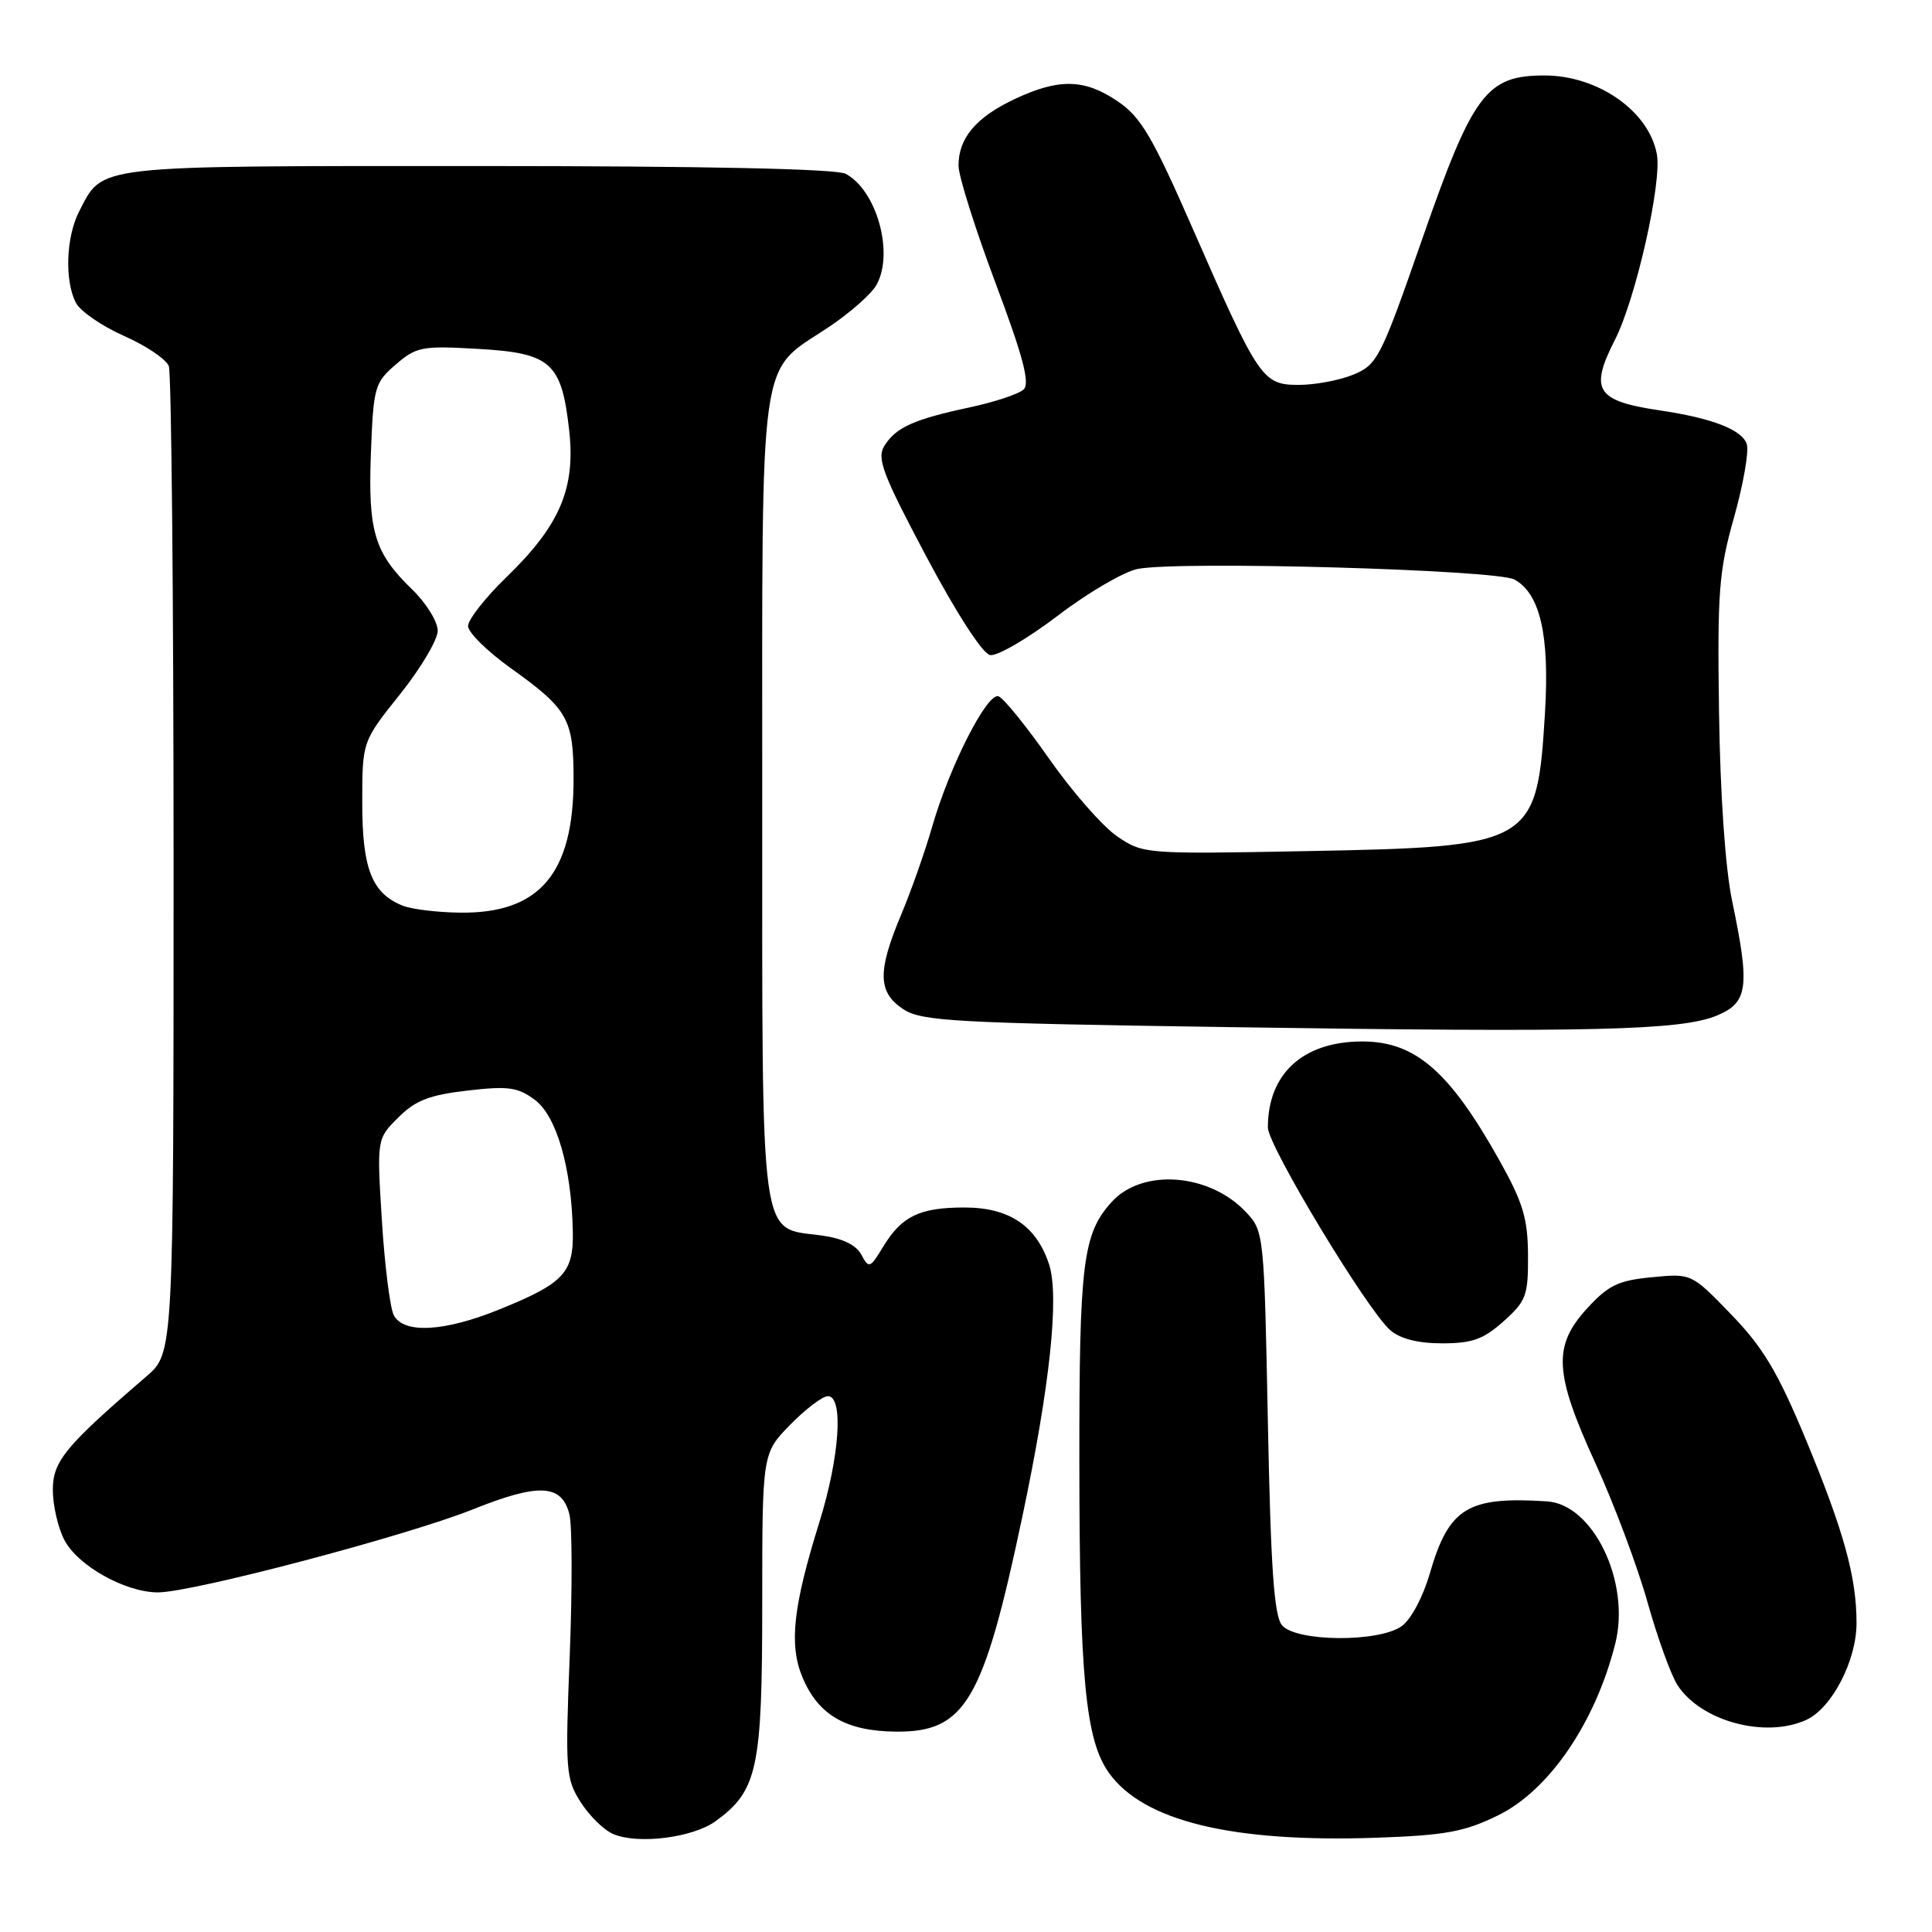<?xml version="1.0" encoding="UTF-8" standalone="no"?>
<!DOCTYPE svg PUBLIC "-//W3C//DTD SVG 1.1//EN" "http://www.w3.org/Graphics/SVG/1.1/DTD/svg11.dtd" >
<svg xmlns="http://www.w3.org/2000/svg" xmlns:xlink="http://www.w3.org/1999/xlink" version="1.1" viewBox="0 0 256 256">
 <g >
 <path fill="currentColor"
d=" M 94.86 241.29 C 100.38 237.25 101.00 234.37 101.00 212.54 C 101.00 192.58 101.00 192.58 104.70 188.79 C 106.74 186.71 108.99 185.00 109.70 185.00 C 111.81 185.00 111.26 193.06 108.57 201.70 C 105.08 212.90 104.53 217.94 106.33 222.25 C 108.42 227.25 112.10 229.39 118.71 229.45 C 127.90 229.53 130.29 225.48 135.46 200.99 C 139.14 183.58 140.39 171.72 139.00 167.51 C 137.32 162.41 133.72 160.00 127.80 160.00 C 121.87 160.00 119.49 161.14 117.04 165.17 C 115.29 168.06 115.13 168.12 114.13 166.25 C 113.43 164.94 111.63 164.08 108.80 163.70 C 100.58 162.60 101.00 165.75 101.00 105.79 C 101.00 45.50 100.43 49.57 109.74 43.39 C 112.62 41.47 115.52 38.92 116.17 37.70 C 118.47 33.46 116.16 25.23 112.06 23.03 C 110.81 22.37 93.50 22.00 63.29 22.00 C 11.93 22.00 13.71 21.80 10.49 28.01 C 8.74 31.40 8.54 37.28 10.08 40.16 C 10.68 41.27 13.55 43.24 16.45 44.52 C 19.35 45.80 22.02 47.60 22.37 48.51 C 22.71 49.42 23.00 79.22 23.00 114.72 C 23.00 179.28 23.00 179.28 19.39 182.39 C 8.64 191.63 7.00 193.62 7.00 197.42 C 7.00 199.44 7.68 202.42 8.52 204.04 C 10.29 207.46 16.60 211.00 20.93 211.00 C 25.49 211.00 53.89 203.51 62.68 199.99 C 71.42 196.49 74.44 196.65 75.45 200.66 C 75.82 202.13 75.84 210.58 75.49 219.42 C 74.89 234.58 74.97 235.69 76.93 238.78 C 78.08 240.59 80.02 242.50 81.26 243.02 C 84.56 244.43 91.84 243.50 94.86 241.29 Z  M 198.49 240.55 C 205.26 237.24 211.40 228.25 214.03 217.79 C 216.08 209.67 211.13 199.34 205.00 198.94 C 194.48 198.26 191.99 199.78 189.47 208.45 C 188.55 211.63 186.95 214.62 185.71 215.49 C 182.63 217.65 171.70 217.55 169.87 215.35 C 168.82 214.08 168.38 207.79 168.00 188.43 C 167.51 163.46 167.47 163.12 165.10 160.61 C 160.25 155.45 151.36 154.78 147.30 159.27 C 143.47 163.50 143.00 167.32 143.02 193.90 C 143.04 222.26 143.83 230.55 146.93 234.90 C 151.49 241.31 163.28 244.17 182.36 243.51 C 191.52 243.19 194.04 242.73 198.49 240.55 Z  M 239.33 227.90 C 242.73 226.35 246.00 220.05 246.00 215.06 C 246.00 208.93 244.30 202.82 239.20 190.54 C 235.54 181.76 233.59 178.51 229.38 174.16 C 224.13 168.73 224.13 168.73 218.88 169.24 C 214.44 169.66 213.11 170.30 210.31 173.36 C 205.73 178.36 205.93 181.94 211.43 193.95 C 213.86 199.27 216.96 207.52 218.30 212.29 C 219.64 217.06 221.44 222.02 222.29 223.31 C 225.41 228.08 233.91 230.37 239.33 227.90 Z  M 199.23 175.08 C 202.23 172.40 202.50 171.67 202.47 166.32 C 202.44 161.46 201.81 159.35 198.70 153.79 C 192.08 141.95 187.53 138.00 180.52 138.00 C 172.67 138.00 168.00 142.25 168.00 149.40 C 168.00 151.81 181.16 173.60 184.21 176.25 C 185.53 177.40 187.89 178.00 191.10 178.00 C 195.07 178.00 196.57 177.46 199.23 175.08 Z  M 227.51 134.56 C 231.63 132.84 231.90 130.80 229.52 119.40 C 228.61 115.07 227.94 105.35 227.78 94.40 C 227.55 78.41 227.76 75.65 229.77 68.55 C 231.00 64.18 231.76 59.82 231.46 58.86 C 230.85 56.95 226.92 55.42 220.00 54.39 C 211.48 53.13 210.58 51.71 214.00 45.00 C 216.75 39.60 220.24 24.16 219.54 20.43 C 218.49 14.72 211.74 10.00 204.64 10.00 C 196.96 10.00 195.17 12.39 188.48 31.59 C 182.98 47.39 182.52 48.30 179.38 49.62 C 177.55 50.38 174.29 51.00 172.11 51.00 C 167.28 51.00 166.80 50.30 158.00 30.20 C 152.72 18.14 151.17 15.51 148.14 13.45 C 143.72 10.44 140.33 10.36 134.46 13.12 C 129.32 15.54 126.99 18.31 127.01 21.97 C 127.02 23.36 129.23 30.35 131.91 37.50 C 135.55 47.19 136.50 50.78 135.64 51.60 C 135.01 52.20 131.81 53.27 128.53 53.97 C 121.09 55.56 118.72 56.62 117.19 59.07 C 116.15 60.73 116.94 62.80 122.74 73.74 C 126.74 81.27 130.19 86.61 131.19 86.80 C 132.12 86.98 136.17 84.62 140.19 81.56 C 144.20 78.50 148.97 75.72 150.78 75.38 C 156.53 74.30 198.28 75.49 200.67 76.79 C 204.08 78.66 205.34 84.17 204.72 94.43 C 203.65 111.95 203.19 112.21 173.00 112.78 C 151.73 113.18 151.46 113.16 148.03 110.82 C 146.12 109.52 142.07 104.90 139.03 100.56 C 135.99 96.21 132.96 92.48 132.30 92.26 C 130.79 91.77 125.82 101.55 123.53 109.50 C 122.58 112.80 120.73 118.07 119.40 121.22 C 116.24 128.74 116.31 131.50 119.70 133.73 C 122.14 135.32 126.45 135.56 162.95 136.10 C 210.92 136.82 222.78 136.54 227.51 134.56 Z  M 52.17 174.25 C 51.68 173.29 50.97 167.64 50.60 161.71 C 49.93 150.91 49.93 150.91 52.77 148.08 C 55.03 145.82 56.88 145.09 61.91 144.51 C 67.33 143.88 68.60 144.05 70.86 145.73 C 73.74 147.86 75.73 154.72 75.90 163.10 C 76.02 168.66 74.74 170.03 66.19 173.50 C 58.86 176.48 53.47 176.77 52.17 174.25 Z  M 53.36 120.01 C 49.27 118.36 48.00 115.12 48.00 106.40 C 48.00 98.25 48.00 98.25 53.00 92.00 C 55.75 88.56 58.00 84.77 58.00 83.57 C 58.00 82.37 56.46 79.89 54.57 78.06 C 49.60 73.25 48.75 70.40 49.15 59.96 C 49.48 51.29 49.65 50.70 52.44 48.30 C 55.18 45.94 55.93 45.80 63.36 46.23 C 73.00 46.78 74.41 48.04 75.41 56.94 C 76.29 64.69 74.21 69.59 67.12 76.46 C 64.30 79.19 62.01 82.12 62.02 82.96 C 62.03 83.81 64.56 86.30 67.63 88.50 C 75.27 93.96 76.00 95.25 76.00 103.25 C 76.00 115.74 71.50 121.05 61.00 120.93 C 57.98 120.90 54.54 120.48 53.36 120.01 Z "/>
</g>
</svg>